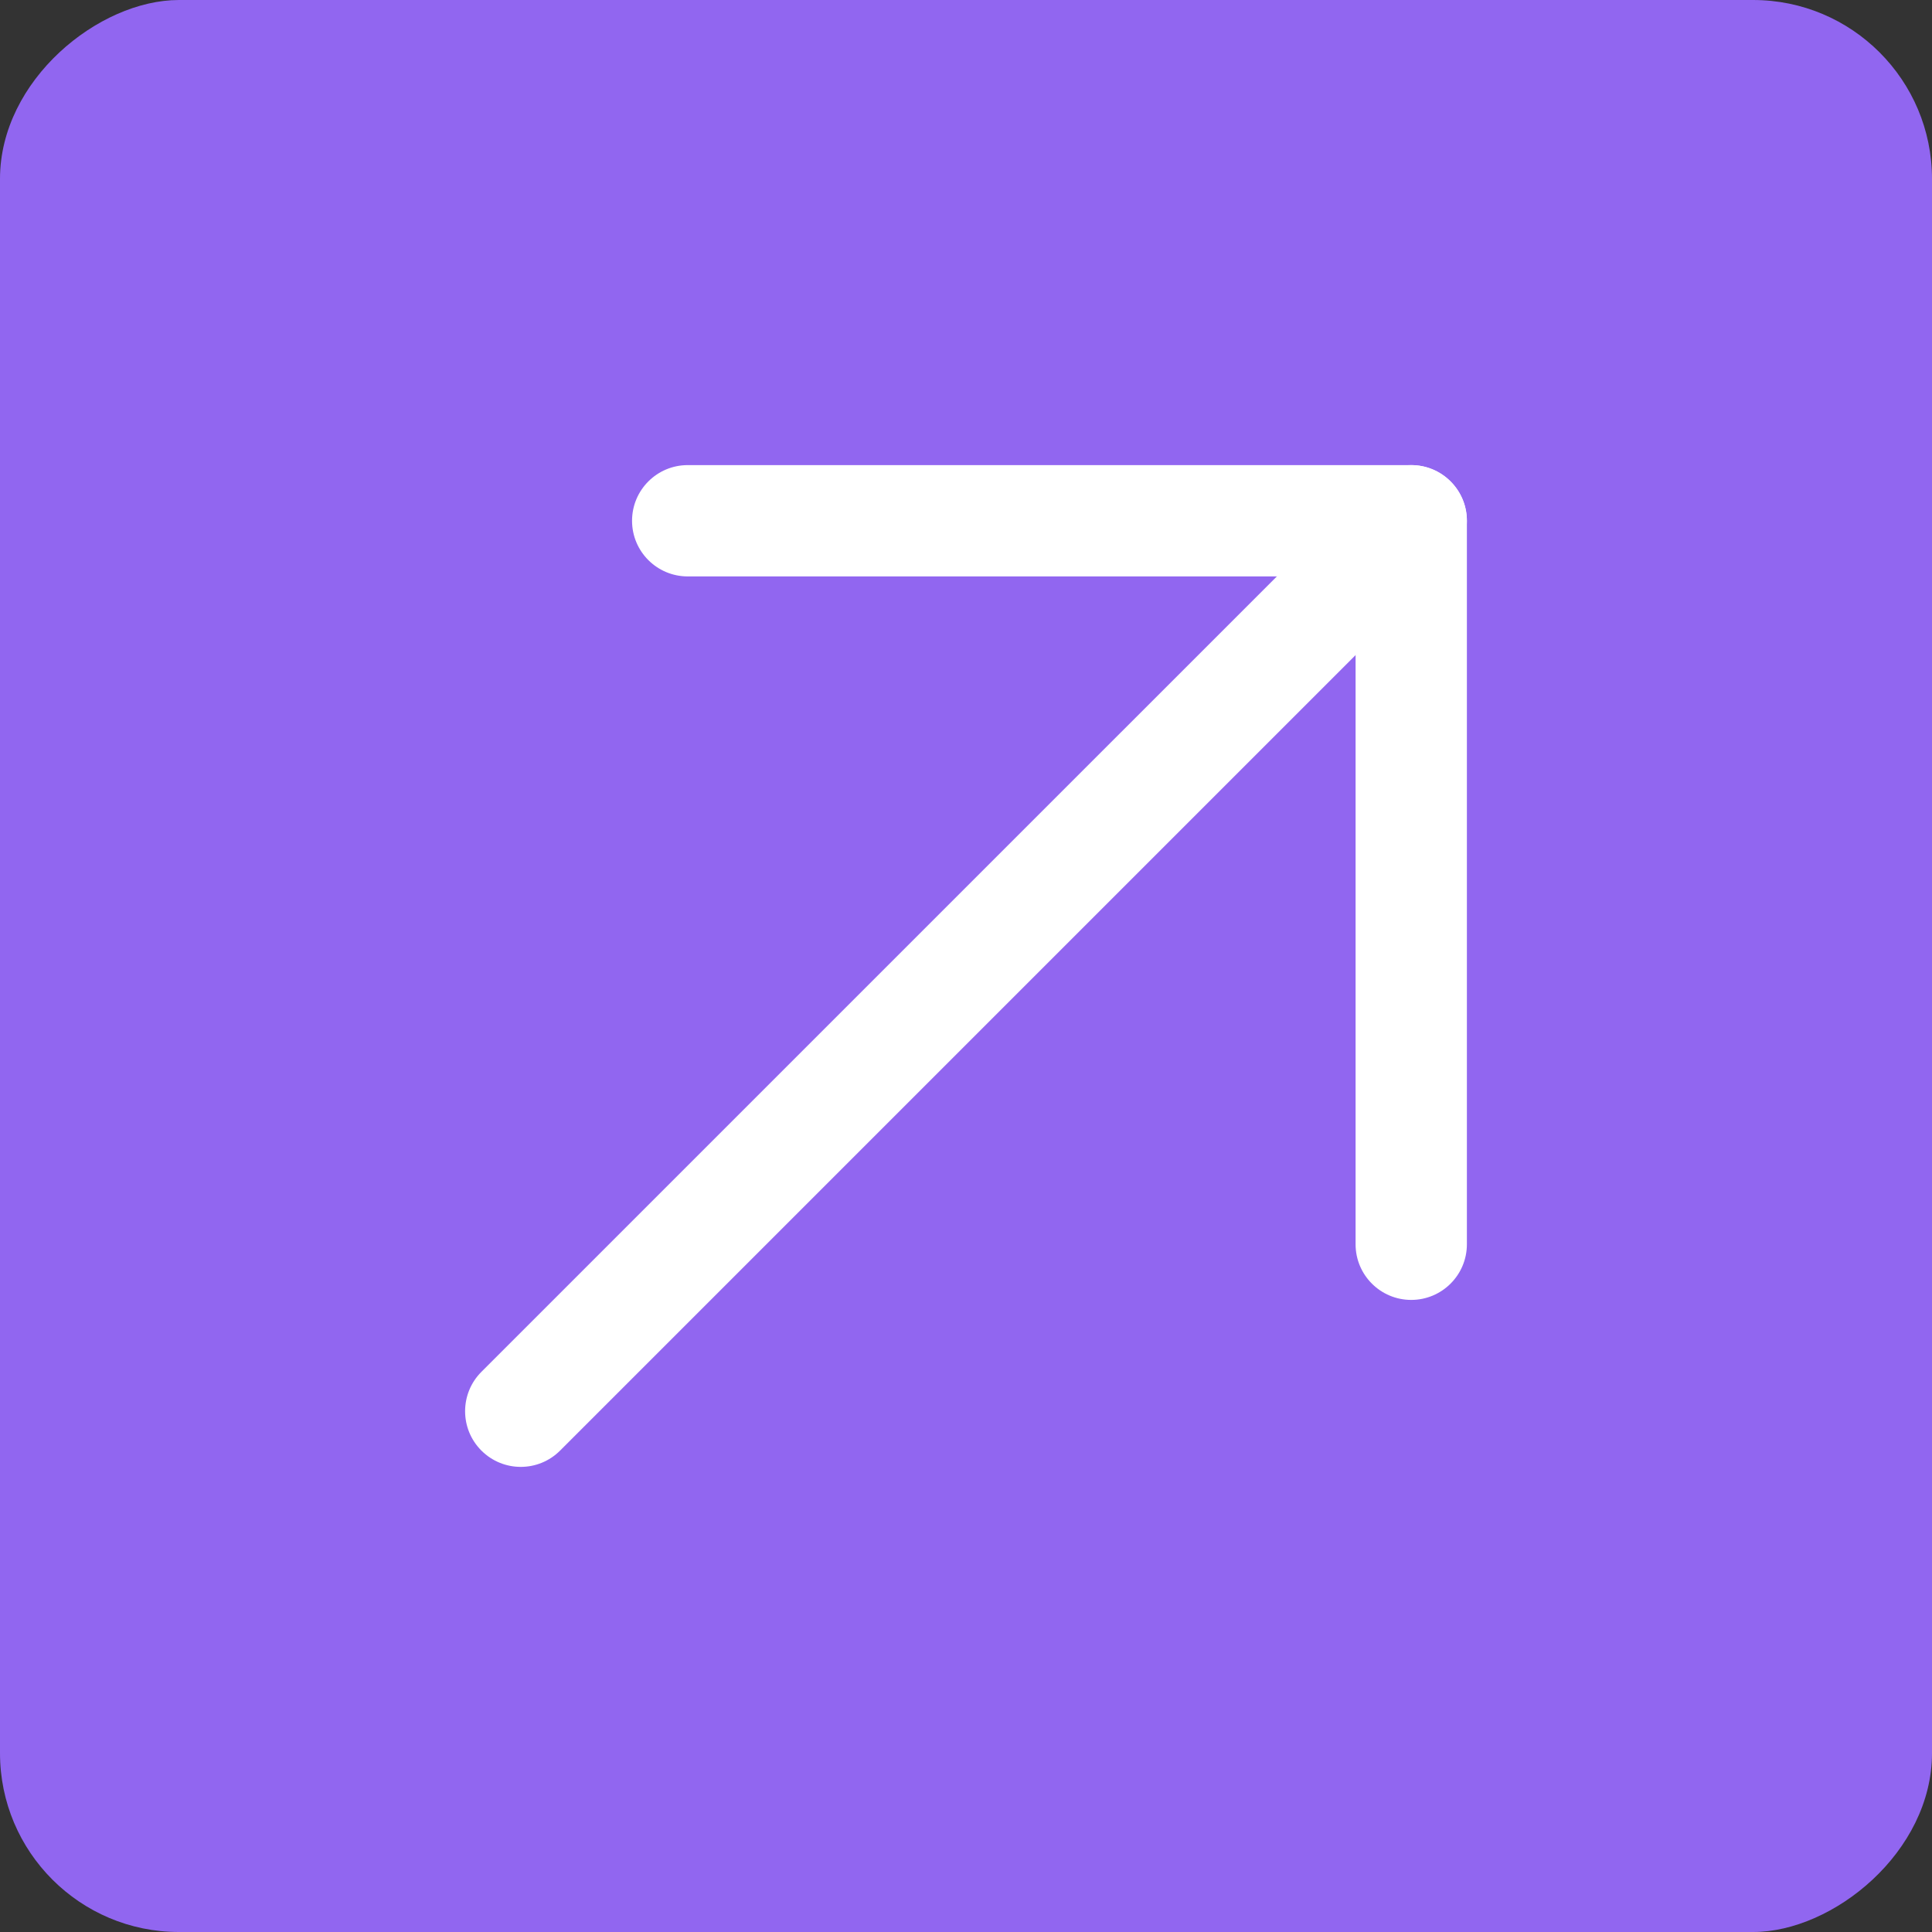 <svg width="54" height="54" viewBox="0 0 54 54" fill="none" xmlns="http://www.w3.org/2000/svg">
<rect x="0" y="0" width="54" height="54" fill="#333333" stroke="none"/>
<rect x="-0" y="54" width="54" height="54" rx="5" transform="rotate(-90 -0 54)" fill="#9166F0"/>
<path fill-rule="evenodd" clip-rule="evenodd" d="M13.455 40.544C12.848 39.937 12.848 38.952 13.455 38.344L38.344 13.456C38.952 12.848 39.937 12.848 40.544 13.456C41.152 14.063 41.152 15.048 40.544 15.655L15.655 40.544C15.048 41.152 14.063 41.152 13.455 40.544Z" fill="white"/>
<path fill-rule="evenodd" clip-rule="evenodd" d="M17.666 14.556C17.666 13.696 18.363 13 19.222 13H39.444C40.303 13 41 13.696 41 14.556V34.778C41 35.637 40.303 36.333 39.444 36.333C38.585 36.333 37.889 35.637 37.889 34.778V16.111H19.222C18.363 16.111 17.666 15.415 17.666 14.556Z" fill="white"/>
</svg>
